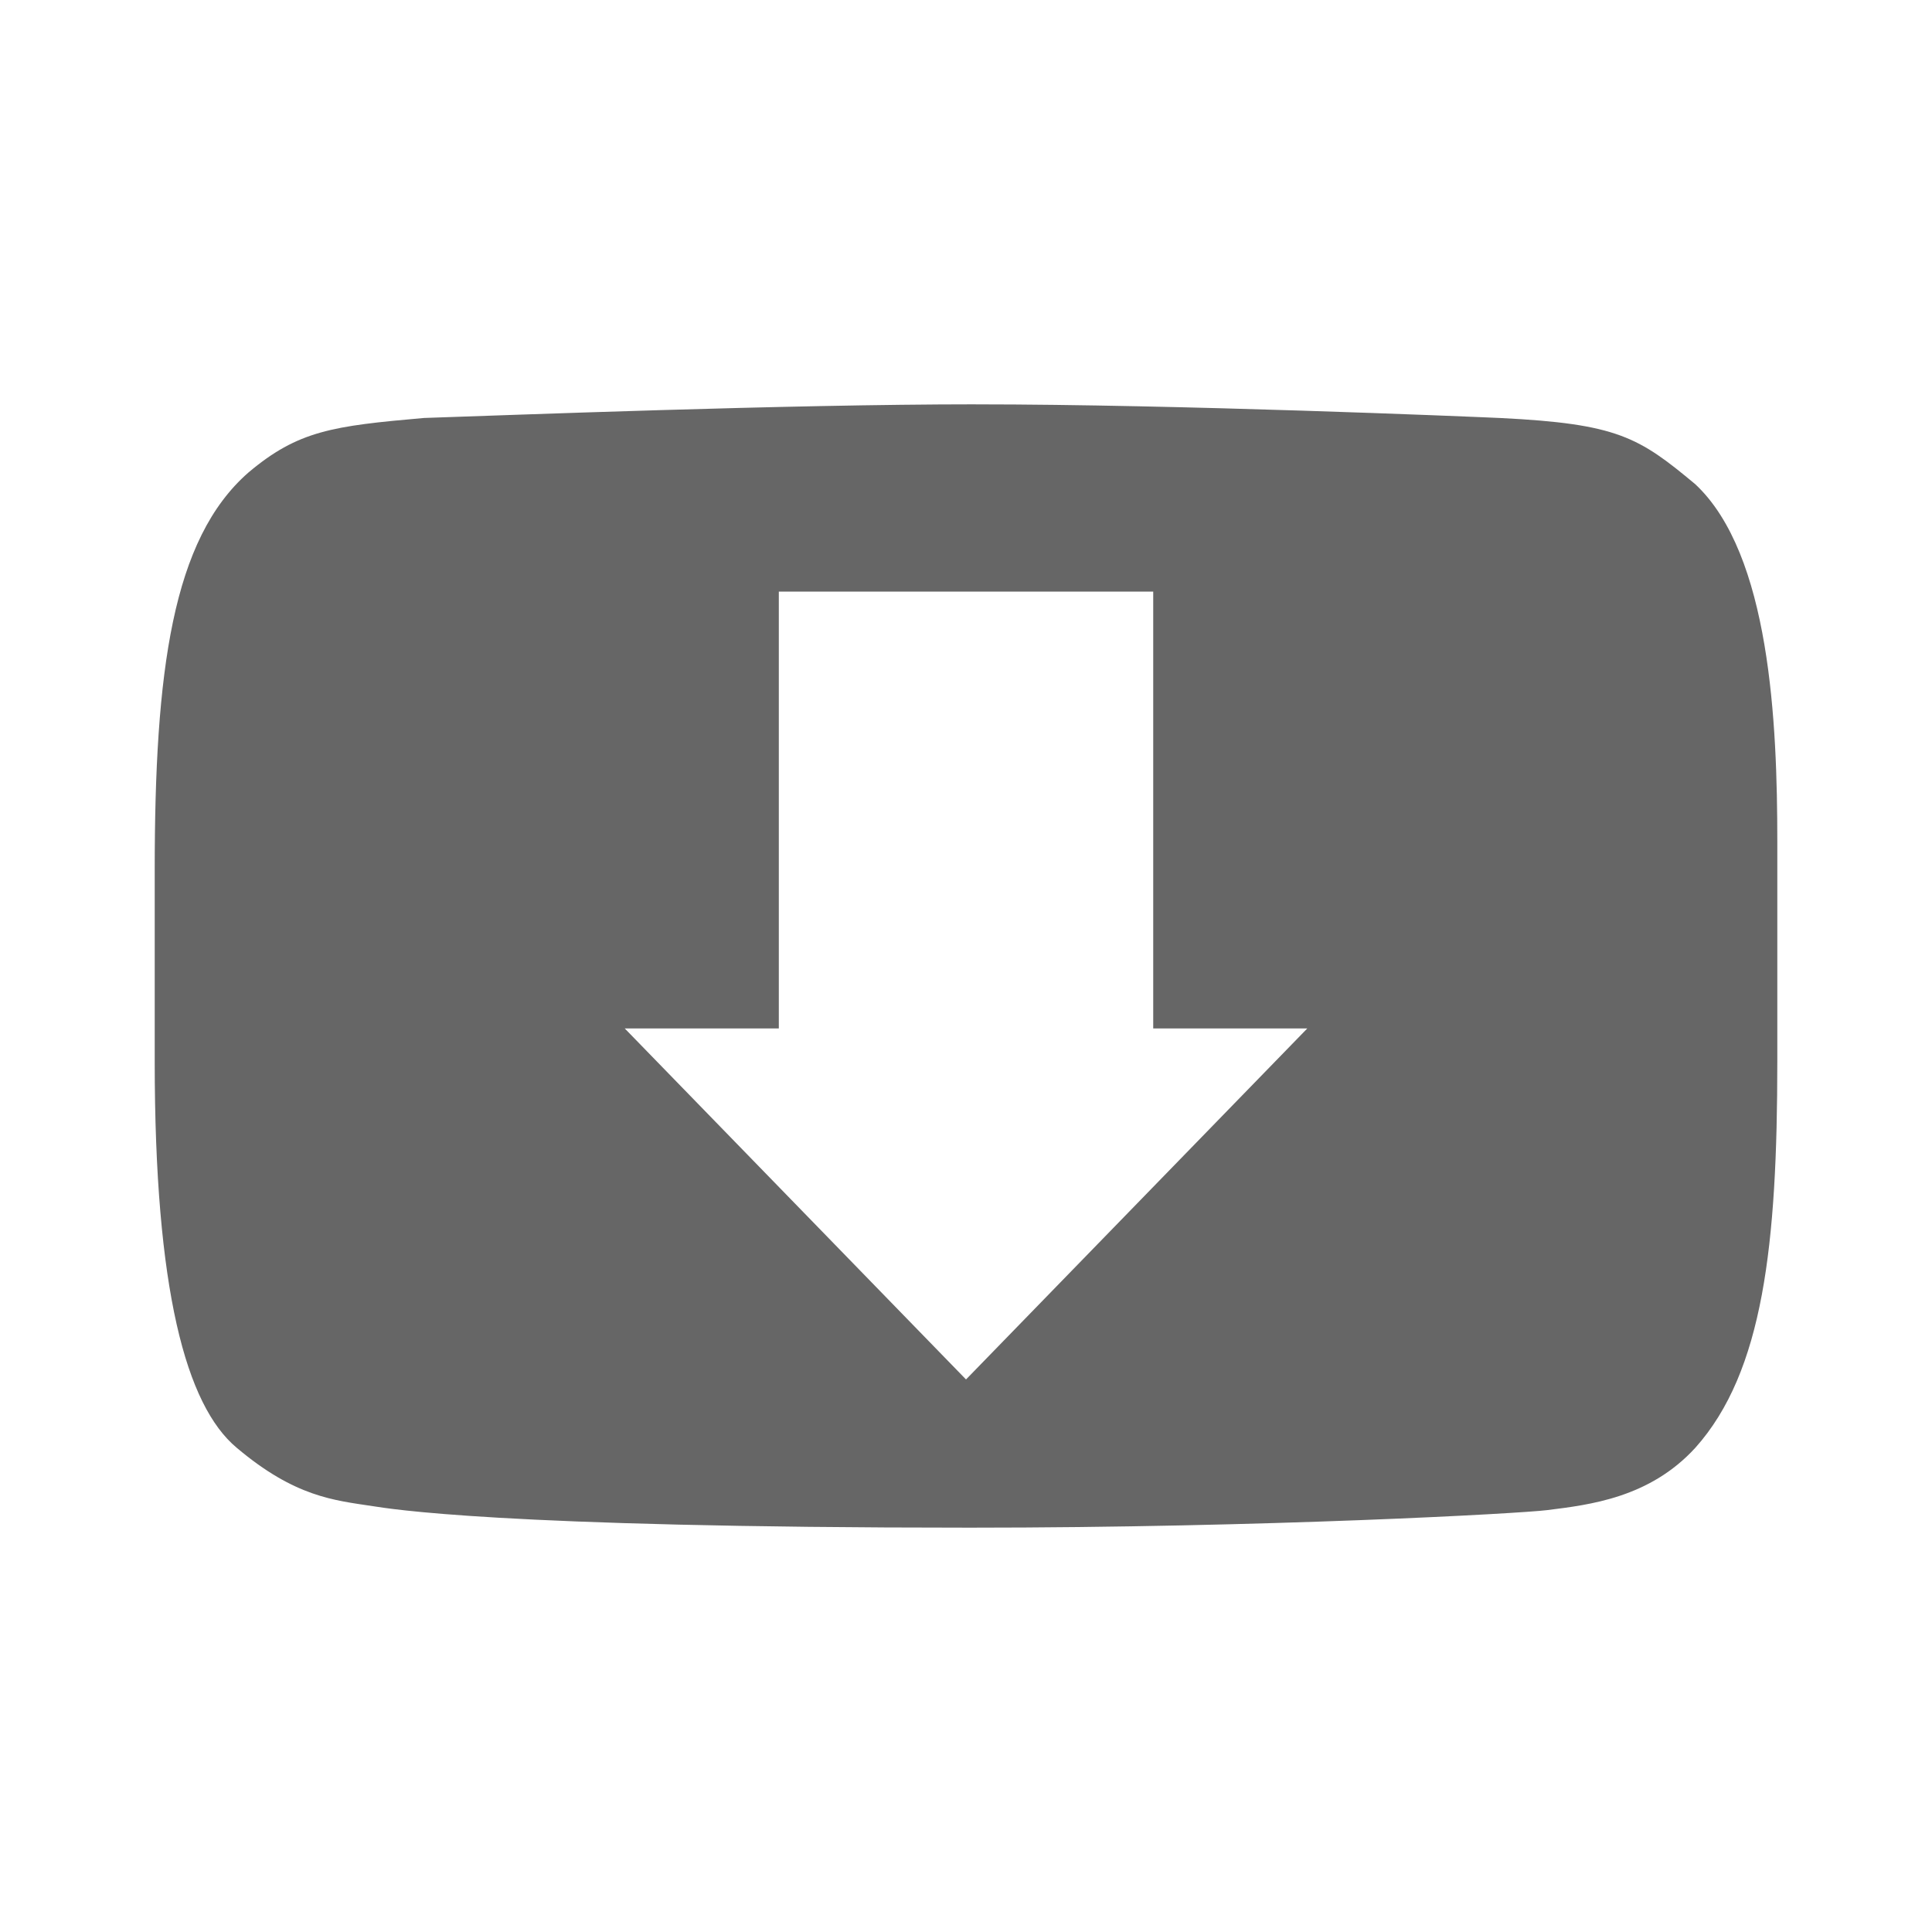 <?xml version="1.0" encoding="UTF-8" standalone="no"?>
<!-- Created with Inkscape (http://www.inkscape.org/) -->

<svg
   xmlns:dc="http://purl.org/dc/elements/1.1/"
   xmlns:cc="http://creativecommons.org/ns#"
   xmlns:rdf="http://www.w3.org/1999/02/22-rdf-syntax-ns#"
   xmlns:svg="http://www.w3.org/2000/svg"
   xmlns="http://www.w3.org/2000/svg"
   xmlns:inkscape="http://www.inkscape.org/namespaces/inkscape"
   version="1.1"
   width="100%"
   height="100%"
   viewBox="0 0 512 512"
   id="svg2">
  <defs
     id="defs4">
    <clipPath
       id="0">
      <path
         d="M 26,0 C 11.603,0 0,11.603 0,26 v 460 c 0,14.397 11.603,26 26,26 h 460 c 14.397,0 26,-11.603 26,-26 V 26 C 512,11.603 500.397,0 486,0 H 26"
         inkscape:connector-curvature="0"
         id="path7" />
    </clipPath>
  </defs>
  <path
     d="M 26,0 C 11.603,0 0,11.603 0,26 v 460 c 0,14.397 11.603,26 26,26 h 460 c 14.397,0 26,-11.603 26,-26 V 26 C 512,11.603 500.397,0 486,0 H 26"
     inkscape:connector-curvature="0"
     id="path9"
     style="fill:none" />
  <g
     clip-path="url(#0)"
     id="g57"
     style="opacity:0.0">
    <path
       d="m 258.58,107.15 c -50.22,0 -124.05,2.892 -146.26,3.618 l 353.55,353.55 c 22.21,-0.725 96.04,-3.618 146.26,-3.618 z"
       inkscape:connector-curvature="0"
       id="path59" />
    <path
       d="m 112.32,110.77 c -24.12,2.124 -33.3,3.332 -46.511,14.478 l 353.55,353.55 c 13.209,-11.145 22.386,-12.354 46.511,-14.478 z"
       inkscape:connector-curvature="0"
       id="path61" />
    <path
       d="M 65.808,125.25 C 45.678,142.885 41,177.68 41,230.68 l 353.55,353.55 c 0,-52.995 4.677,-87.79 24.808,-105.43 z"
       inkscape:connector-curvature="0"
       id="path63" />
    <path
       d="m 41,230.68 v 50.65 l 353.55,353.55 v -50.65 z"
       inkscape:connector-curvature="0"
       id="path65" />
    <path
       d="m 41,281.32 c 0,57.823 7.557,88.33 19.956,100.73 L 414.506,735.6 C 402.107,723.201 394.55,692.695 394.55,634.87 z"
       inkscape:connector-curvature="0"
       id="path67" />
    <path
       d="m 60.956,382.05 c 0.573,0.573 1.157,1.108 1.751,1.605 l 353.55,353.55 c -0.594,-0.497 -1.178,-1.032 -1.751,-1.605 z"
       inkscape:connector-curvature="0"
       id="path69" />
    <path
       d="m 62.707,383.66 c 15.508,13.1 25.851,13.934 36.18,15.505 l 353.55,353.55 c -10.327,-1.571 -20.671,-2.404 -36.18,-15.505 z"
       inkscape:connector-curvature="0"
       id="path71" />
    <path
       d="m 98.89,399.16 c 4.01,0.585 32.24,5.686 158.16,5.686 l 353.55,353.55 c -125.91,0 -154.15,-5.101 -158.16,-5.686 z"
       inkscape:connector-curvature="0"
       id="path73" />
    <path
       d="m 257.04,404.85 c 78.51,0 146.01,-3.763 152.97,-4.651 l 353.55,353.55 c -6.968,0.888 -74.46,4.651 -152.97,4.651 z"
       inkscape:connector-curvature="0"
       id="path75" />
    <path
       d="m 410.01,400.2 c 11.209,-1.405 27.11,-3.221 39.28,-16.538 l 353.55,353.55 c -12.172,13.317 -28.07,15.13 -39.28,16.538 z"
       inkscape:connector-curvature="0"
       id="path77" />
    <path
       d="m 449.29,383.66 c 18.01,-20.16 21.707,-53.853 21.707,-102.33 l 353.55,353.55 c 0,48.48 -3.696,82.18 -21.707,102.33 z"
       inkscape:connector-curvature="0"
       id="path79" />
    <path
       d="m 471,281.33 v -58.4 l 353.55,353.55 v 58.4 z"
       inkscape:connector-curvature="0"
       id="path81" />
    <path
       d="m 471,222.92 c 0,-30.93 -1.834,-74.74 -20.868,-93.77 l 353.55,353.55 c 19.03,19.03 20.868,62.841 20.868,93.77 z"
       inkscape:connector-curvature="0"
       id="path83" />
    <path
       d="m 450.13,129.15 c -0.276,-0.276 -0.556,-0.547 -0.839,-0.813 l 353.55,353.55 c 0.283,0.266 0.563,0.537 0.839,0.813 z"
       inkscape:connector-curvature="0"
       id="path85" />
    <path
       d="M 449.29,128.34 C 434.28,115.825 428.675,112.3 397.607,110.769 l 353.55,353.55 c 31.07,1.531 36.67,5.056 51.683,17.571 z"
       inkscape:connector-curvature="0"
       id="path87" />
    <path
       d="m 397.61,110.77 c -8.786,-0.397 -85.47,-3.618 -139.02,-3.618 l 353.55,353.55 c 53.55,0 130.24,3.221 139.02,3.618 z"
       inkscape:connector-curvature="0"
       id="path89" />
    <path
       d="m 206.39,156.77 h 99.22 l 353.55,353.55 h -99.22 z"
       inkscape:connector-curvature="0"
       id="path91" />
    <path
       d="M 305.61,156.77 V 272.54 L 659.16,626.09 V 510.32 z"
       inkscape:connector-curvature="0"
       id="path93" />
    <path
       d="m 305.61,272.55 h 40.83 L 699.99,626.1 h -40.83 z"
       inkscape:connector-curvature="0"
       id="path95" />
    <path
       d="M 346.44,272.55 256,365.57 609.55,719.12 699.99,626.1 z"
       inkscape:connector-curvature="0"
       id="path97" />
    <path
       d="m 256,365.57 -90.44,-93.02 353.55,353.55 90.44,93.02 z"
       inkscape:connector-curvature="0"
       id="path99" />
    <path
       d="m 165.55,272.55 h 40.83 L 559.93,626.1 H 519.1 z"
       inkscape:connector-curvature="0"
       id="path101" />
    <path
       d="M 206.38,272.55 V 156.78 L 559.93,510.33 V 626.1 z"
       inkscape:connector-curvature="0"
       id="path103" />
  </g>
  <path
     d="m 258.58,107.15 c -50.22,0 -124.05,2.892 -146.26,3.618 -24.12,2.124 -33.3,3.332 -46.511,14.478 -20.13,17.635 -24.808,52.43 -24.808,105.43 v 50.65 c 0,60.5 8.272,91.09 21.707,102.33 15.508,13.1 25.851,13.934 36.18,15.505 4.01,0.585 32.24,5.686 158.16,5.686 78.51,0 146.01,-3.763 152.97,-4.651 11.209,-1.405 27.11,-3.221 39.28,-16.538 18.01,-20.16 21.707,-53.853 21.707,-102.33 v -58.4 c 0,-31.379 -1.888,-76.01 -21.707,-94.58 -15.01,-12.515 -20.615,-16.04 -51.683,-17.571 -8.786,-0.397 -85.47,-3.618 -139.02,-3.618 m -52.2,49.62 h 99.22 v 115.77 h 40.83 l -90.44,93.02 -90.44,-93.02 h 40.83 v -115.77"
     inkscape:connector-curvature="0"
     id="path105"
     style="fill:#666666" />
</svg>
